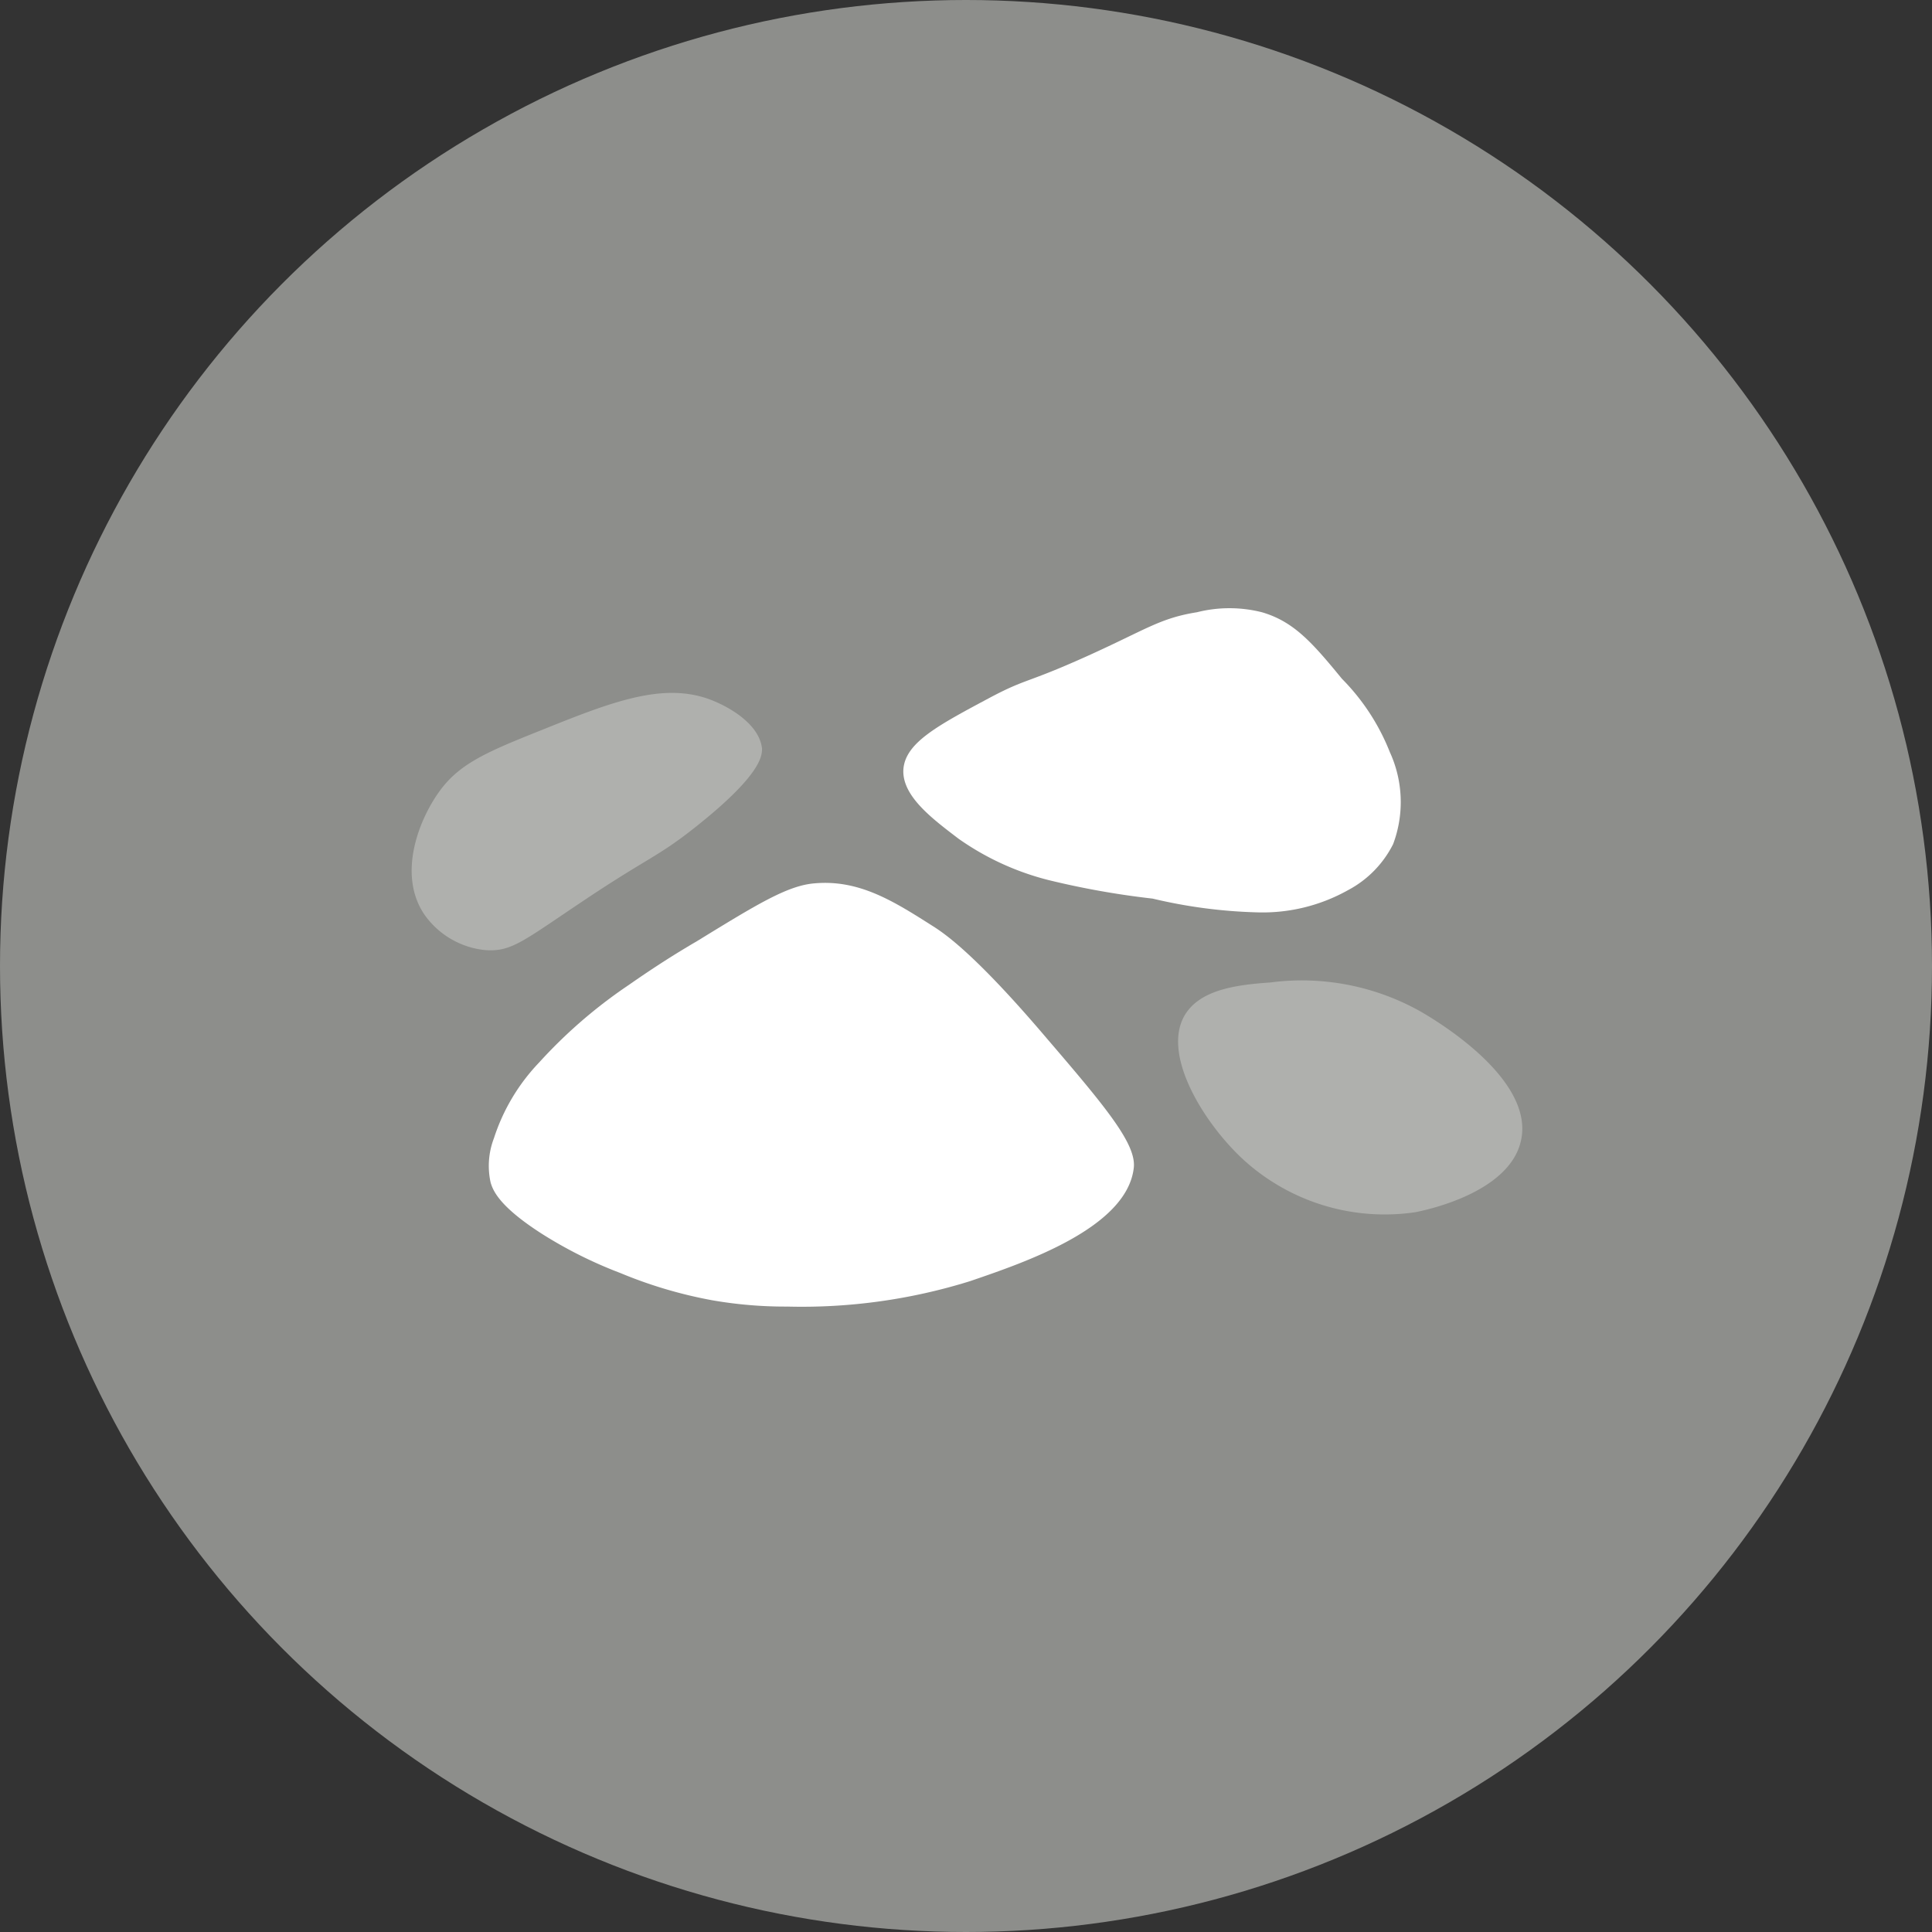 <svg xmlns="http://www.w3.org/2000/svg" viewBox="0 0 64.5 64.5"><rect x="0" y="0" width="64.5" height="64.5" fill="#333333" stroke="none"/><defs><style>.cls-1{fill:#8d8e8b;}.cls-2{fill:#fff;}.cls-3{fill:#afb0ad;}</style></defs><title>oreAsset 8</title><g id="Layer_2" data-name="Layer 2"><g id="Layer_1-2" data-name="Layer 1"><circle class="cls-1" cx="32.25" cy="32.25" r="32.25"/><path class="cls-2" d="M26.29,43.62a18.88,18.88,0,0,0,6.1-.85C34.2,42.15,37.61,41,37.85,39c.1-.79-.9-2-2.9-4.33-2.42-2.85-3.44-3.52-3.82-3.76-1.29-.82-2.44-1.55-3.93-1.42-.9.07-1.91.69-3.93,1.93C22,32.16,21.12,32.8,20.82,33A16.44,16.44,0,0,0,18,35.47,6.58,6.58,0,0,0,16.49,38a2.57,2.57,0,0,0-.11,1.48c.08.27.29.8,1.71,1.71a14.58,14.58,0,0,0,2.62,1.31,15,15,0,0,0,3.07.91A14.21,14.21,0,0,0,26.29,43.62Z"/><path class="cls-2" d="M30.16,25.68c.07-.89,1.15-1.46,2.91-2.4,1.21-.64,1.19-.46,3.19-1.36s2.45-1.28,3.7-1.48a4.43,4.43,0,0,1,2.17,0c1.06.31,1.67,1,2.67,2.22a7.27,7.27,0,0,1,1.6,2.45,4,4,0,0,1,.11,3.07A3.53,3.53,0,0,1,45,29.72a5.83,5.83,0,0,1-3,.74A16.93,16.93,0,0,1,38.48,30,27.74,27.74,0,0,1,35,29.38,9.06,9.06,0,0,1,32,28C31.15,27.35,30.1,26.58,30.16,25.68Z"/><path class="cls-3" d="M14.67,26.42c.67-.93,1.59-1.32,3.42-2.05,2.48-1,4.23-1.67,5.87-.91.22.1,1.38.64,1.48,1.53,0,.23,0,.86-2.22,2.62-1.26,1-1.55,1-3.65,2.4s-2.48,1.77-3.36,1.71a2.82,2.82,0,0,1-2.05-1.2C13.26,29.17,14,27.34,14.67,26.42Z"/><path class="cls-3" d="M39.56,33.88c.5-.82,1.65-1,2.85-1.08a8.08,8.08,0,0,1,5.07,1c.44.26,3.75,2.21,3.3,4.27-.38,1.77-3.23,2.34-3.53,2.4a7,7,0,0,1-5.69-1.71C40.25,37.58,38.75,35.23,39.56,33.88Z"/></g></g></svg>